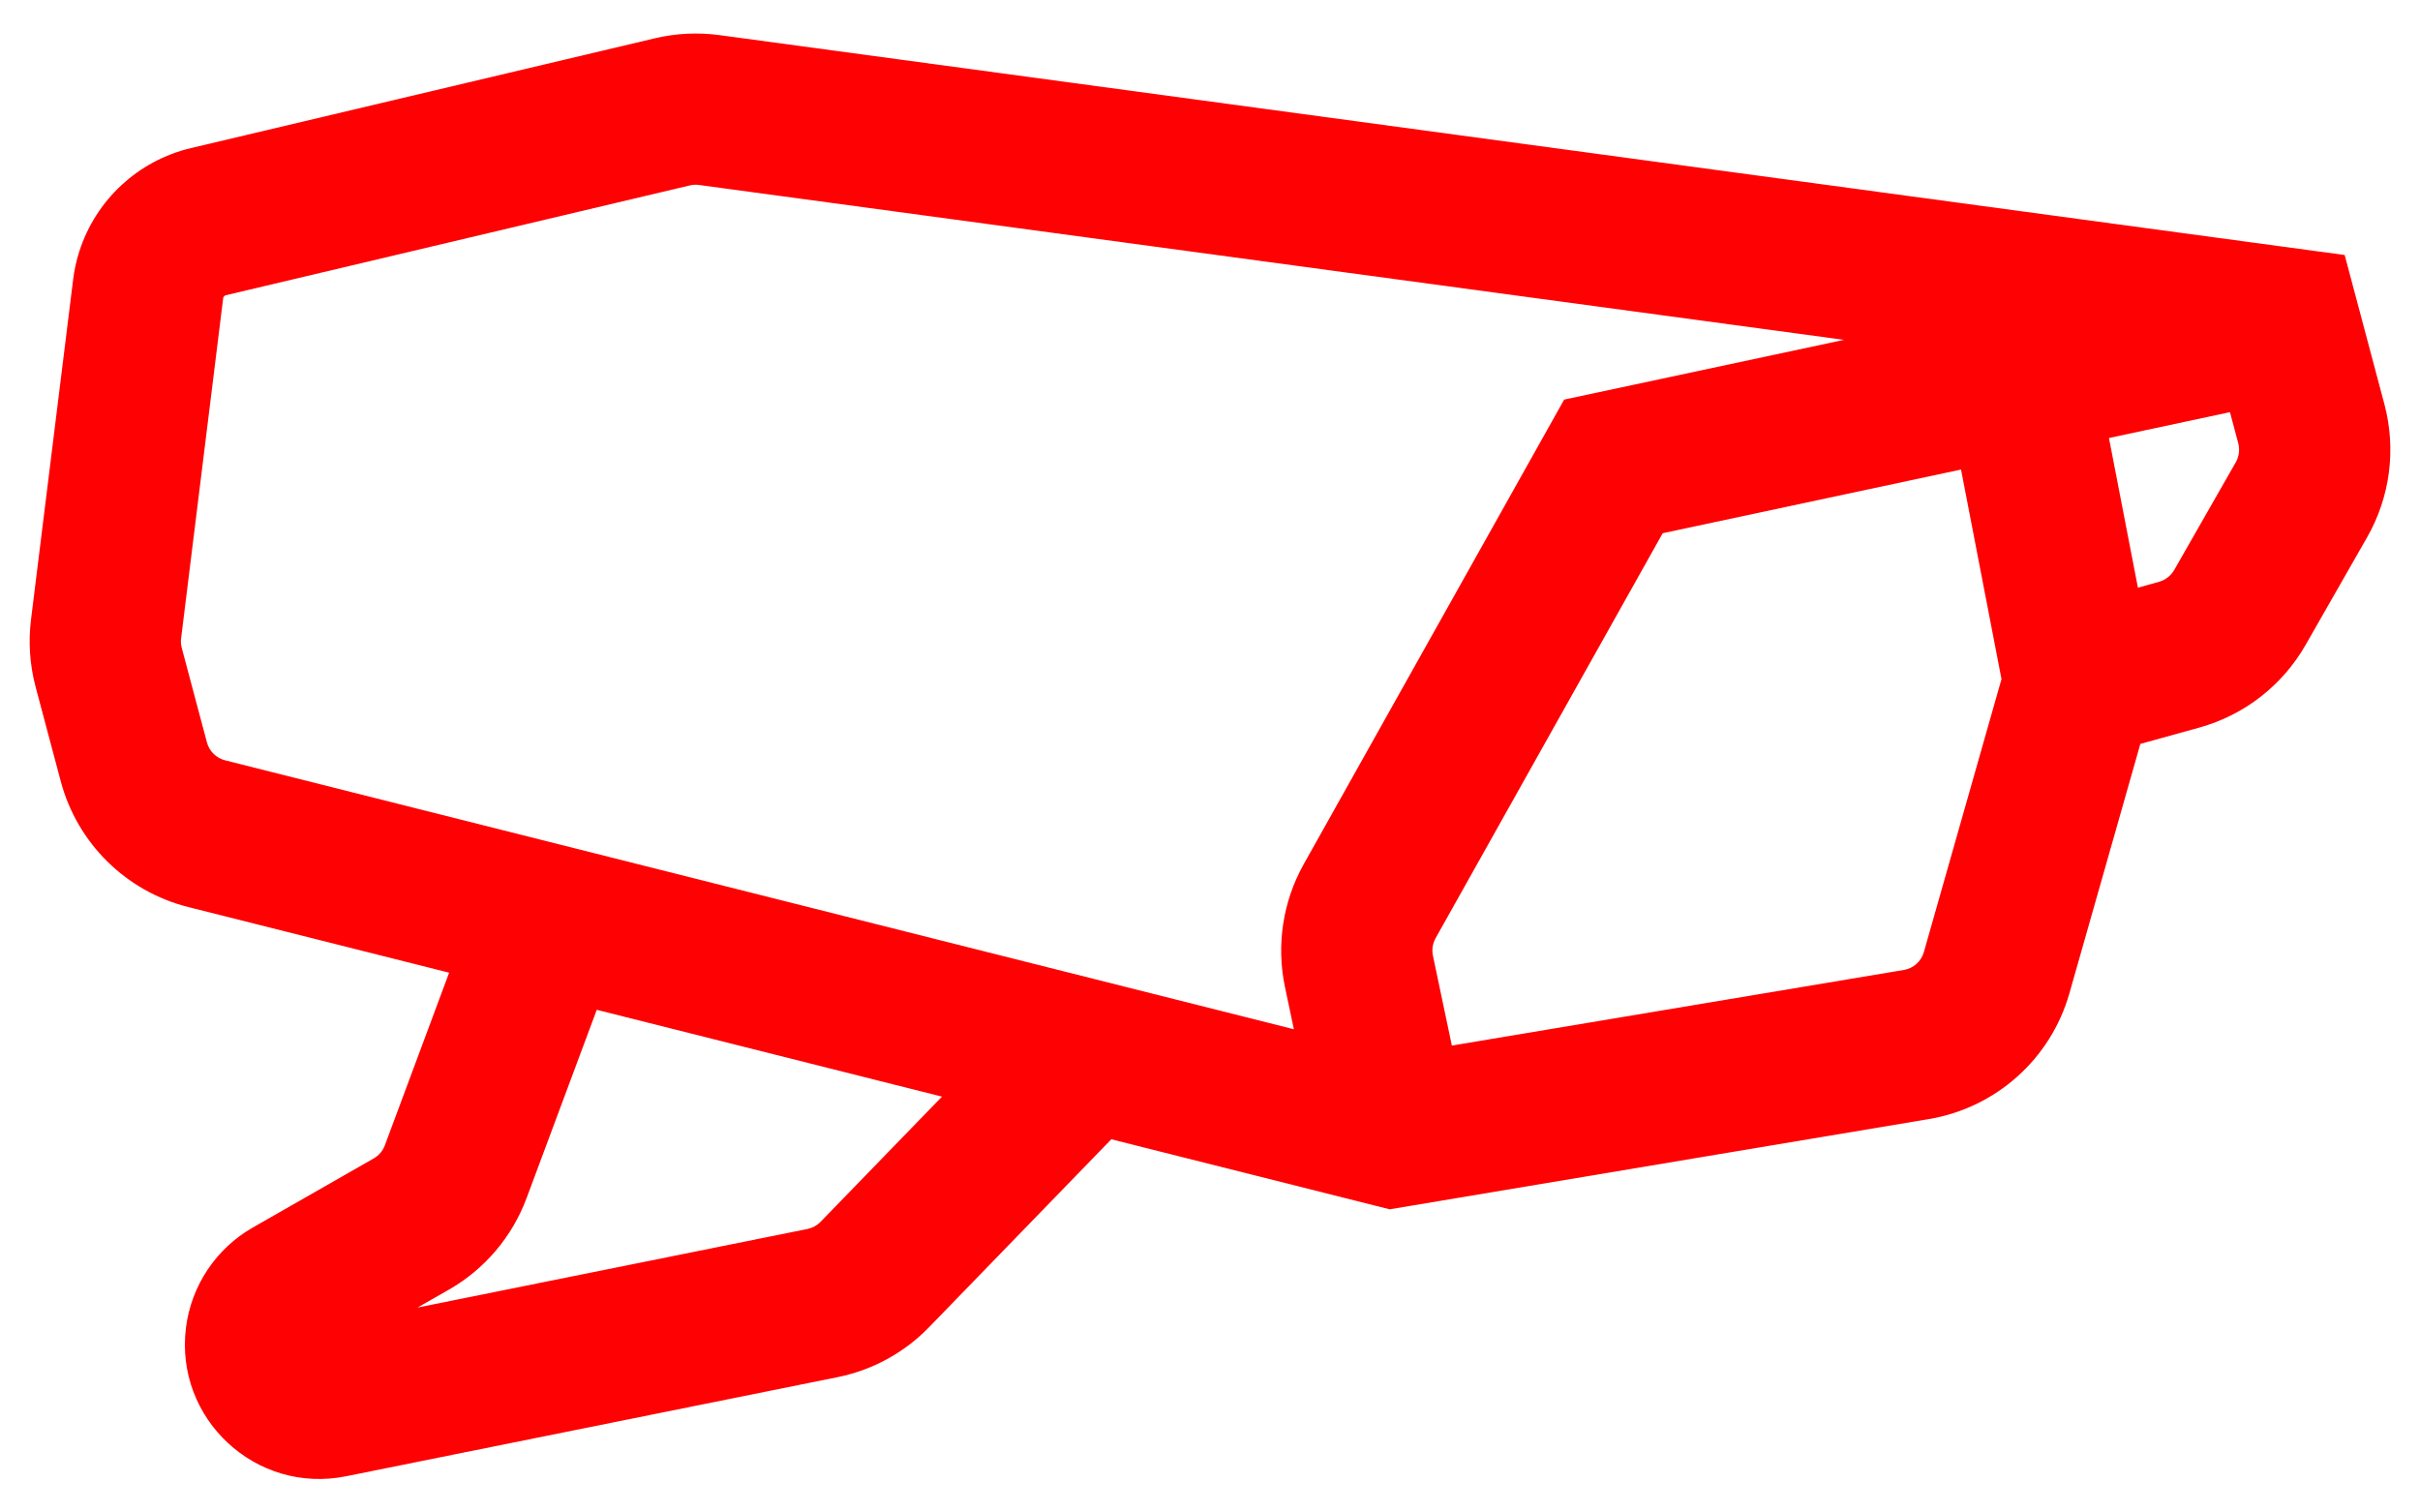 <svg width="32" height="20" viewBox="0 0 32 20" fill="none" xmlns="http://www.w3.org/2000/svg">
<path fill-rule="evenodd" clip-rule="evenodd" d="M9.243 2.446C9.202 2.44 9.161 2.442 9.121 2.452L2.986 3.904C2.971 3.908 2.958 3.919 2.953 3.935C2.952 3.937 2.952 3.94 2.951 3.943L2.395 8.439C2.389 8.481 2.392 8.524 2.403 8.566L2.736 9.816C2.767 9.934 2.859 10.024 2.977 10.054L17.109 13.61L16.991 13.05C16.875 12.497 16.963 11.921 17.239 11.428L20.683 5.284L24.383 4.494L9.243 2.446ZM25.931 6.209L21.986 7.051L18.983 12.406C18.944 12.477 18.931 12.559 18.948 12.638L19.198 13.826L25.175 12.826C25.302 12.805 25.405 12.712 25.44 12.588L26.466 8.98L25.931 6.209ZM28.302 9.837L29.085 9.62C29.677 9.455 30.181 9.063 30.486 8.53L31.3 7.106C31.605 6.573 31.687 5.941 31.53 5.348L31.004 3.372L9.511 0.464C9.227 0.426 8.939 0.44 8.661 0.506L2.526 1.958C1.827 2.123 1.266 2.643 1.048 3.327C1.009 3.447 0.982 3.571 0.967 3.697L0.41 8.193C0.373 8.49 0.394 8.791 0.47 9.08L0.803 10.33C1.021 11.15 1.666 11.787 2.489 11.994L5.939 12.862L5.089 15.145C5.062 15.218 5.01 15.279 4.942 15.318L3.341 16.233C2.856 16.511 2.529 17.001 2.459 17.556C2.308 18.762 3.384 19.762 4.576 19.521L11.073 18.211C11.536 18.118 11.959 17.887 12.287 17.548L14.695 15.065L18.376 15.991L25.505 14.798C26.394 14.649 27.117 14.002 27.364 13.135L28.302 9.837ZM12.456 14.501L7.891 13.353L6.963 15.843C6.773 16.354 6.409 16.783 5.935 17.054L5.521 17.29L10.678 16.251C10.744 16.237 10.805 16.204 10.851 16.156L12.456 14.501ZM28.27 7.771L28.55 7.693C28.634 7.669 28.706 7.613 28.75 7.537L29.564 6.113C29.607 6.037 29.619 5.947 29.597 5.862L29.487 5.45L27.887 5.792L28.27 7.771Z" fill="#FE0103"/>
</svg>